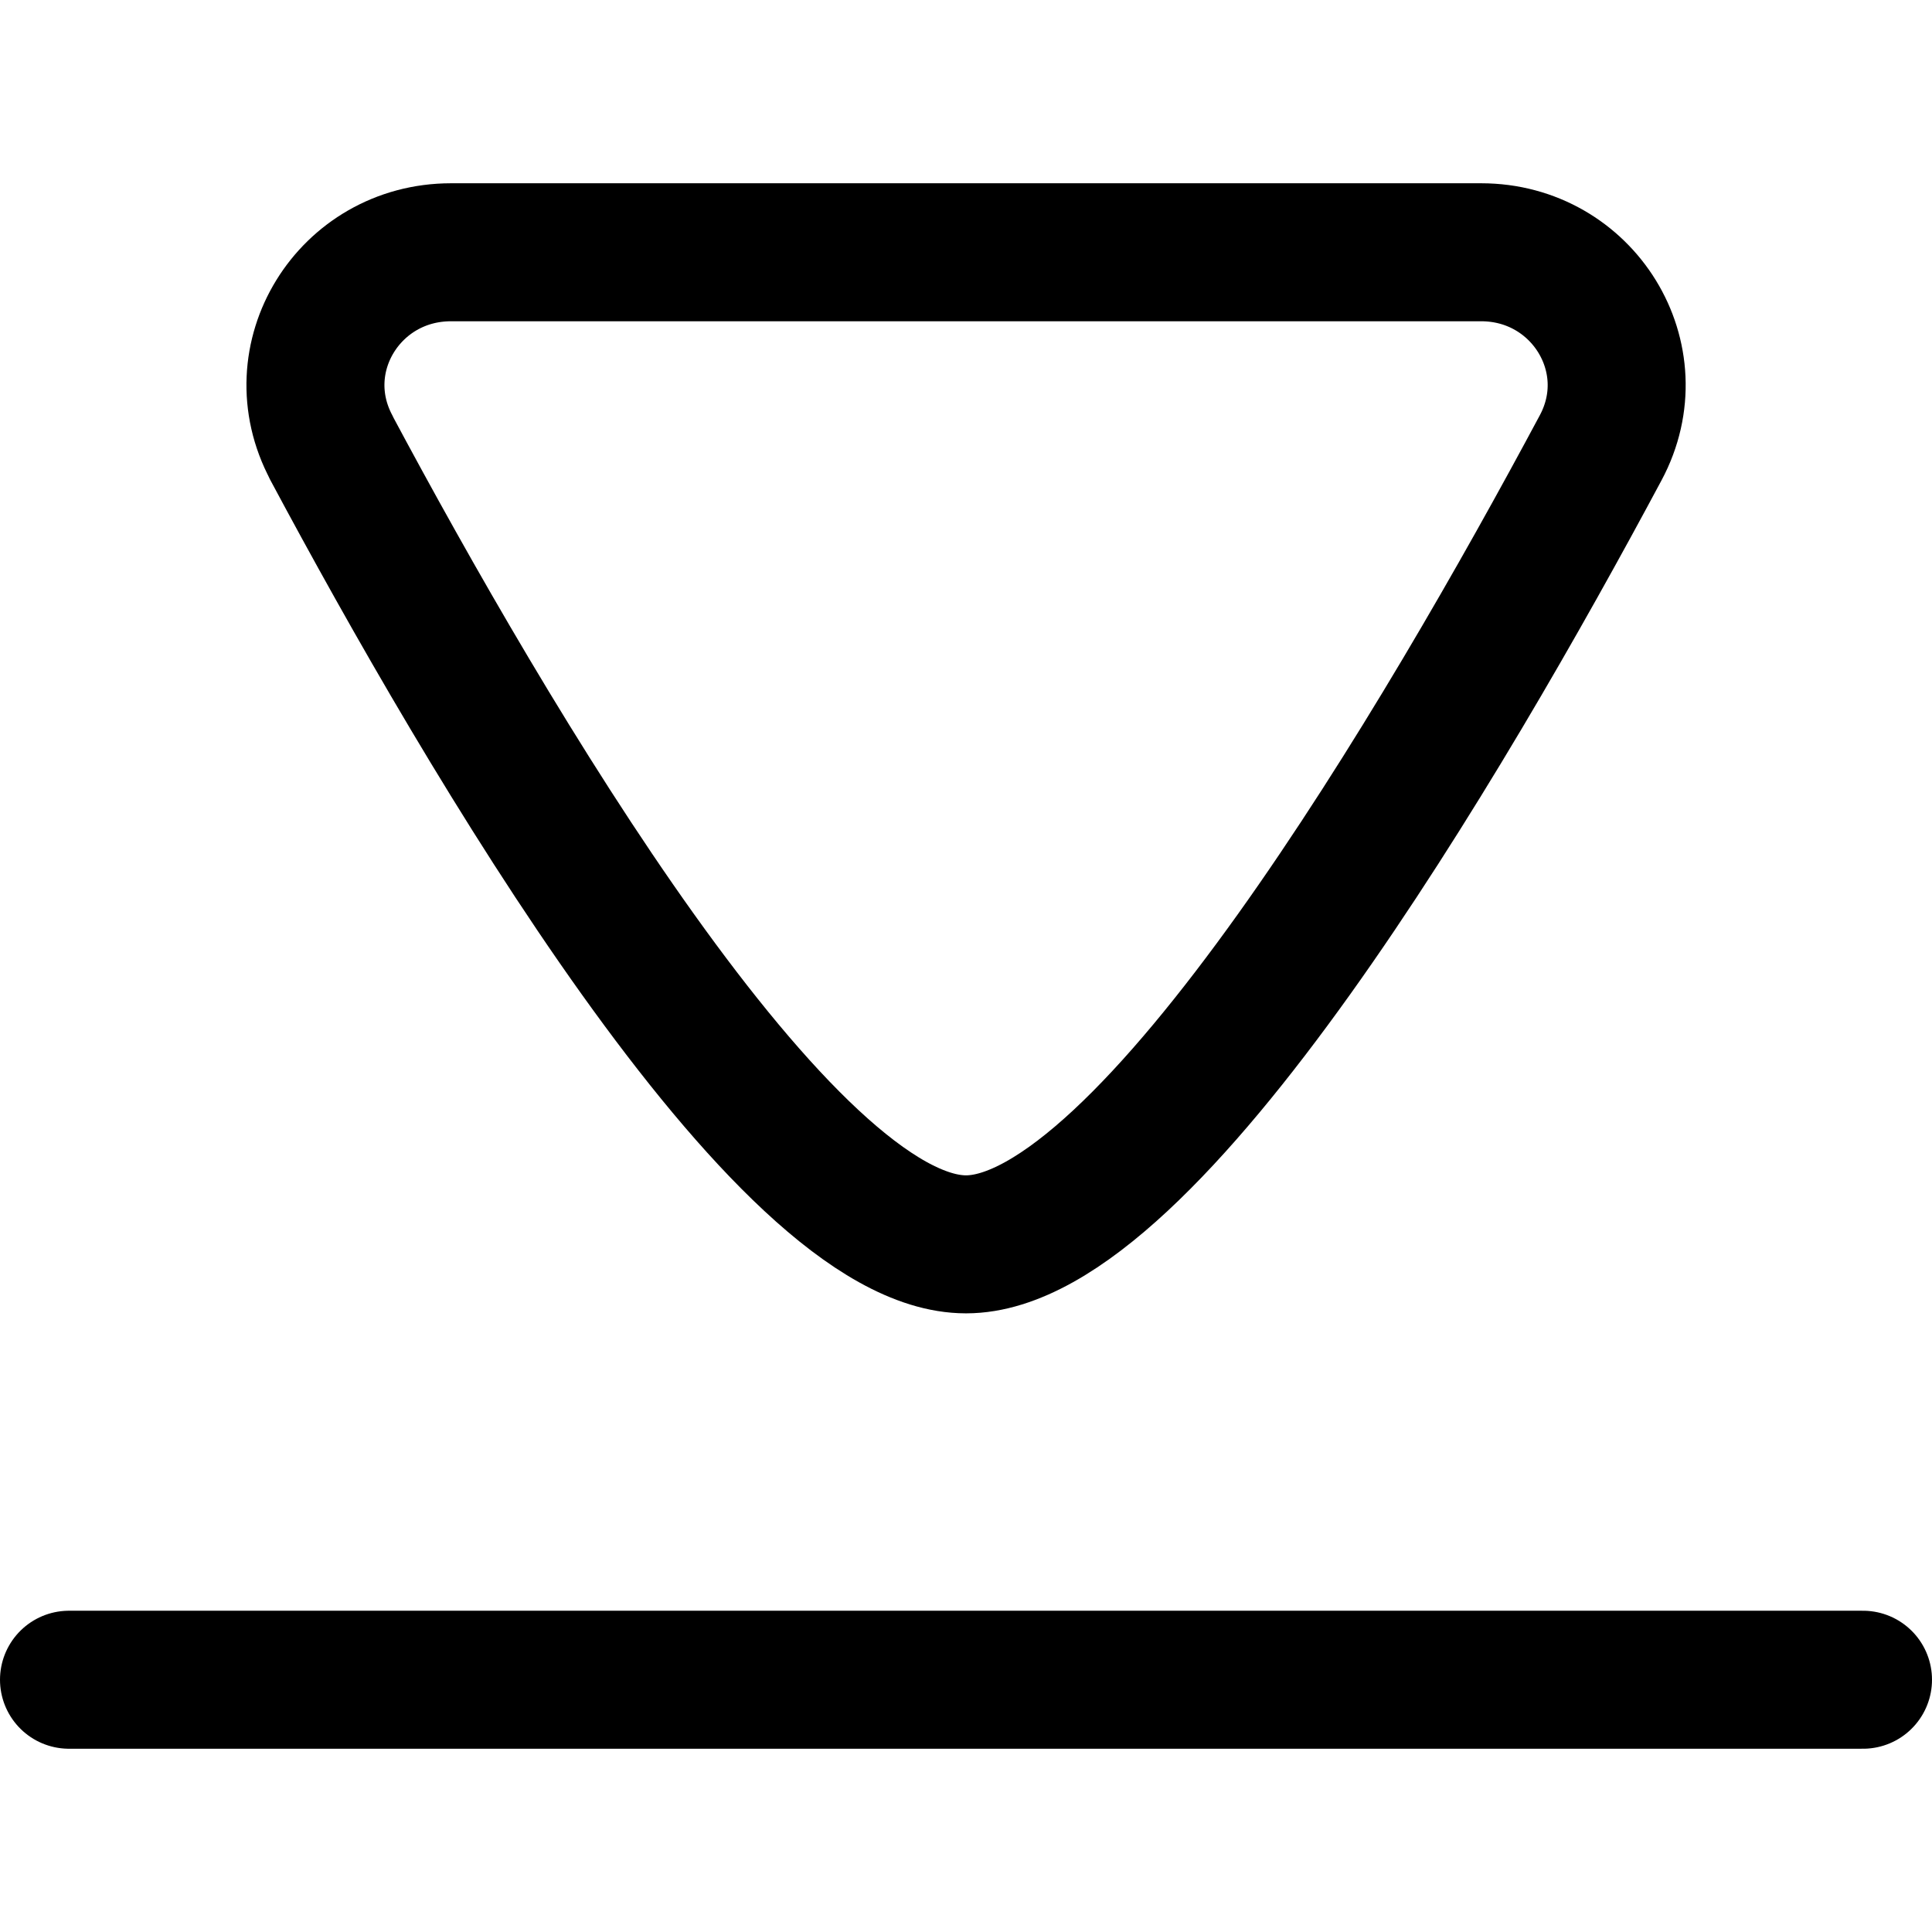 <svg xmlns="http://www.w3.org/2000/svg" fill="none" viewBox="0 0 14 14" id="Download-Arrow--Streamline-Flex">
  <desc>
    Download Arrow Streamline Icon: https://streamlinehq.com
  </desc>
  <g id="download-arrow--arrow-button-down-download-internet-network-server">
    <path id="Vector 2733" stroke="#000000" stroke-linecap="round" d="M0.5 12.172h13" stroke-width="1"></path>
    <path id="Intersect" stroke="#000000" stroke-linecap="round" stroke-linejoin="round" d="M2.401 3.245c1.12 2.095 3.274 5.772 4.599 5.772 1.324 0 3.479 -3.678 4.599 -5.772 0.348 -0.65 -0.129 -1.417 -0.866 -1.417l-7.465 -0c-0.738 0 -1.214 0.767 -0.866 1.417Z" stroke-width="1"></path>
  </g>
</svg>